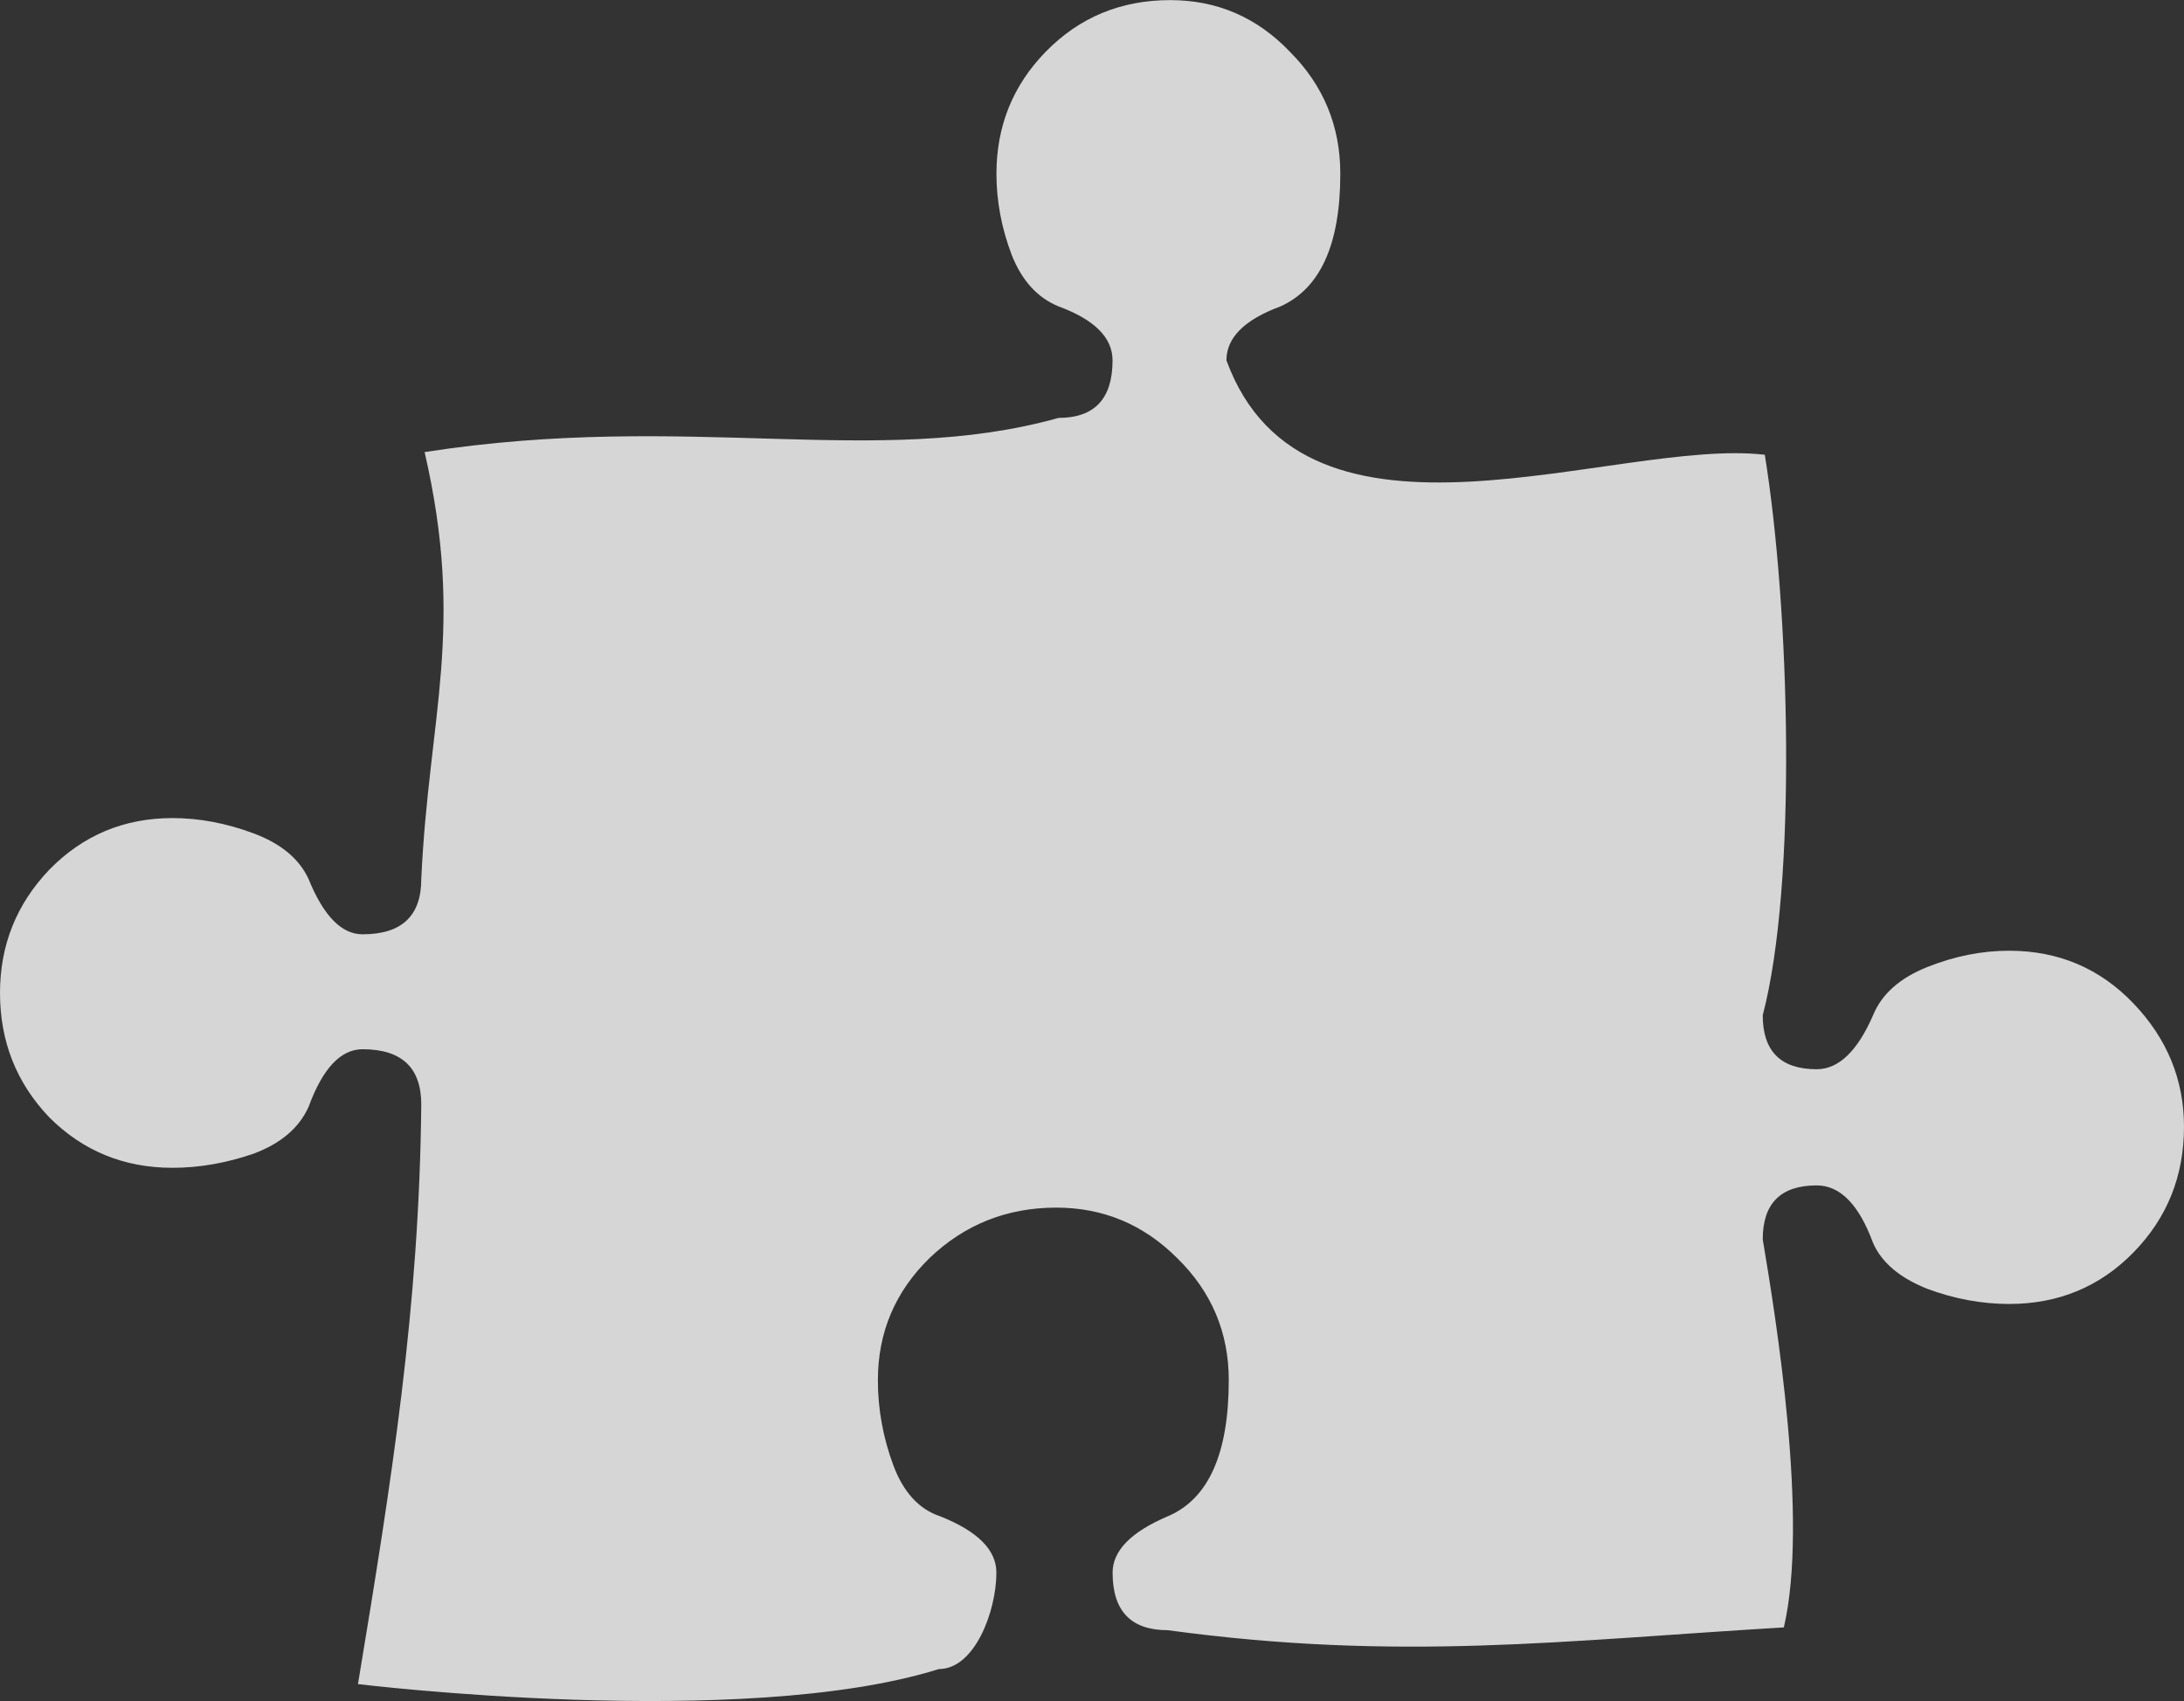 <?xml version="1.0" encoding="UTF-8" standalone="no"?>
<svg xmlns="http://www.w3.org/2000/svg" xmlns:sodipodi="http://sodipodi.sourceforge.net/DTD/sodipodi-0.dtd" xmlns:inkscape="http://www.inkscape.org/namespaces/inkscape" width="39.22" height="30.547" version="1.1">
 <rect width="100%" height="100%" fill="#333333" stroke="none"/>
 <g inkscape:label="Calque 1" inkscape:groupmode="layer" id="layer1" transform="translate(-531.818,-525.66)">
  <path sodipodi:nodetypes="cccccscsccscscccsccscccscccccccscscsccscccscscsccccsccc" d="m 538.246,555.903 c 0.607,-3.664 1.102,-6.772 1.137,-10.411 0,-0.66 -0.351,-0.991 -1.054,-0.991 -0.393,3e-5 -0.716,0.344 -0.969,1.033 -0.17,0.379 -0.499,0.66 -0.99,0.843 -0.492,0.169 -0.977,0.253 -1.454,0.253 -0.871,0 -1.609,-0.302 -2.213,-0.906 -0.59,-0.618 -0.885,-1.363 -0.885,-2.234 0,-0.857 0.295,-1.595 0.885,-2.213 0.604,-0.618 1.342,-0.927 2.213,-0.927 0.478,3e-5 0.963,0.091 1.454,0.274 0.492,0.183 0.822,0.457 0.99,0.822 0.268,0.66 0.59,0.991 0.969,0.991 0.703,0 1.054,-0.33 1.054,-0.991 0.135,-2.934 0.792,-4.495 0.06,-7.668 4.735,-0.738 8.104,0.304 11.385,-0.614 0.646,3e-5 0.969,-0.344 0.969,-1.033 0,-0.407 -0.323,-0.731 -0.969,-0.969 -0.38,-0.155 -0.66,-0.464 -0.843,-0.927 -0.181,-0.478 -0.273,-0.962 -0.273,-1.454 0,-0.857 0.295,-1.588 0.885,-2.192 0.604,-0.618 1.349,-0.927 2.234,-0.927 0.843,3e-5 1.56,0.309 2.15,0.927 0.604,0.604 0.906,1.335 0.906,2.192 0,1.265 -0.358,2.058 -1.075,2.381 -0.647,0.239 -0.97,0.562 -0.97,0.969 1.415,3.86 6.995,1.383 9.668,1.695 0.448,2.768 0.584,7.698 -0.037,10.065 0,0.646 0.323,0.969 0.969,0.969 0.393,3e-5 0.731,-0.323 1.012,-0.969 0.155,-0.379 0.478,-0.667 0.969,-0.864 0.492,-0.197 0.984,-0.295 1.475,-0.295 0.885,0 1.63,0.316 2.234,0.948 0.604,0.632 0.906,1.37 0.906,2.213 0,0.885 -0.302,1.637 -0.906,2.255 -0.604,0.618 -1.349,0.927 -2.234,0.927 -0.492,0 -0.984,-0.091 -1.475,-0.274 -0.492,-0.197 -0.815,-0.471 -0.969,-0.822 -0.253,-0.688 -0.59,-1.033 -1.012,-1.033 -0.646,0 -0.969,0.323 -0.969,0.969 0.236,1.406 0.829,5.043 0.379,6.968 -3.953,0.235 -6.896,0.617 -11.064,0.05 -0.66,0 -0.99,-0.344 -0.99,-1.033 0,-0.393 0.33,-0.731 0.99,-1.012 0.731,-0.309 1.096,-1.124 1.096,-2.445 0,-0.857 -0.309,-1.588 -0.927,-2.192 -0.604,-0.604 -1.328,-0.906 -2.171,-0.906 -0.885,0 -1.644,0.302 -2.276,0.906 -0.618,0.604 -0.927,1.335 -0.927,2.192 -2.9e-4,0.52 0.092,1.026 0.273,1.517 0.181,0.492 0.464,0.801 0.843,0.927 0.674,0.267 1.012,0.604 1.012,1.012 0,0.688 -0.387,1.732 -1.033,1.732 -3.54,1.109 -10.431,0.27 -10.431,0.27 z" id="path6233" inkscape:connector-curvature="0" opacity="0.8" fill="#ffffff"/>
 </g>
</svg>
